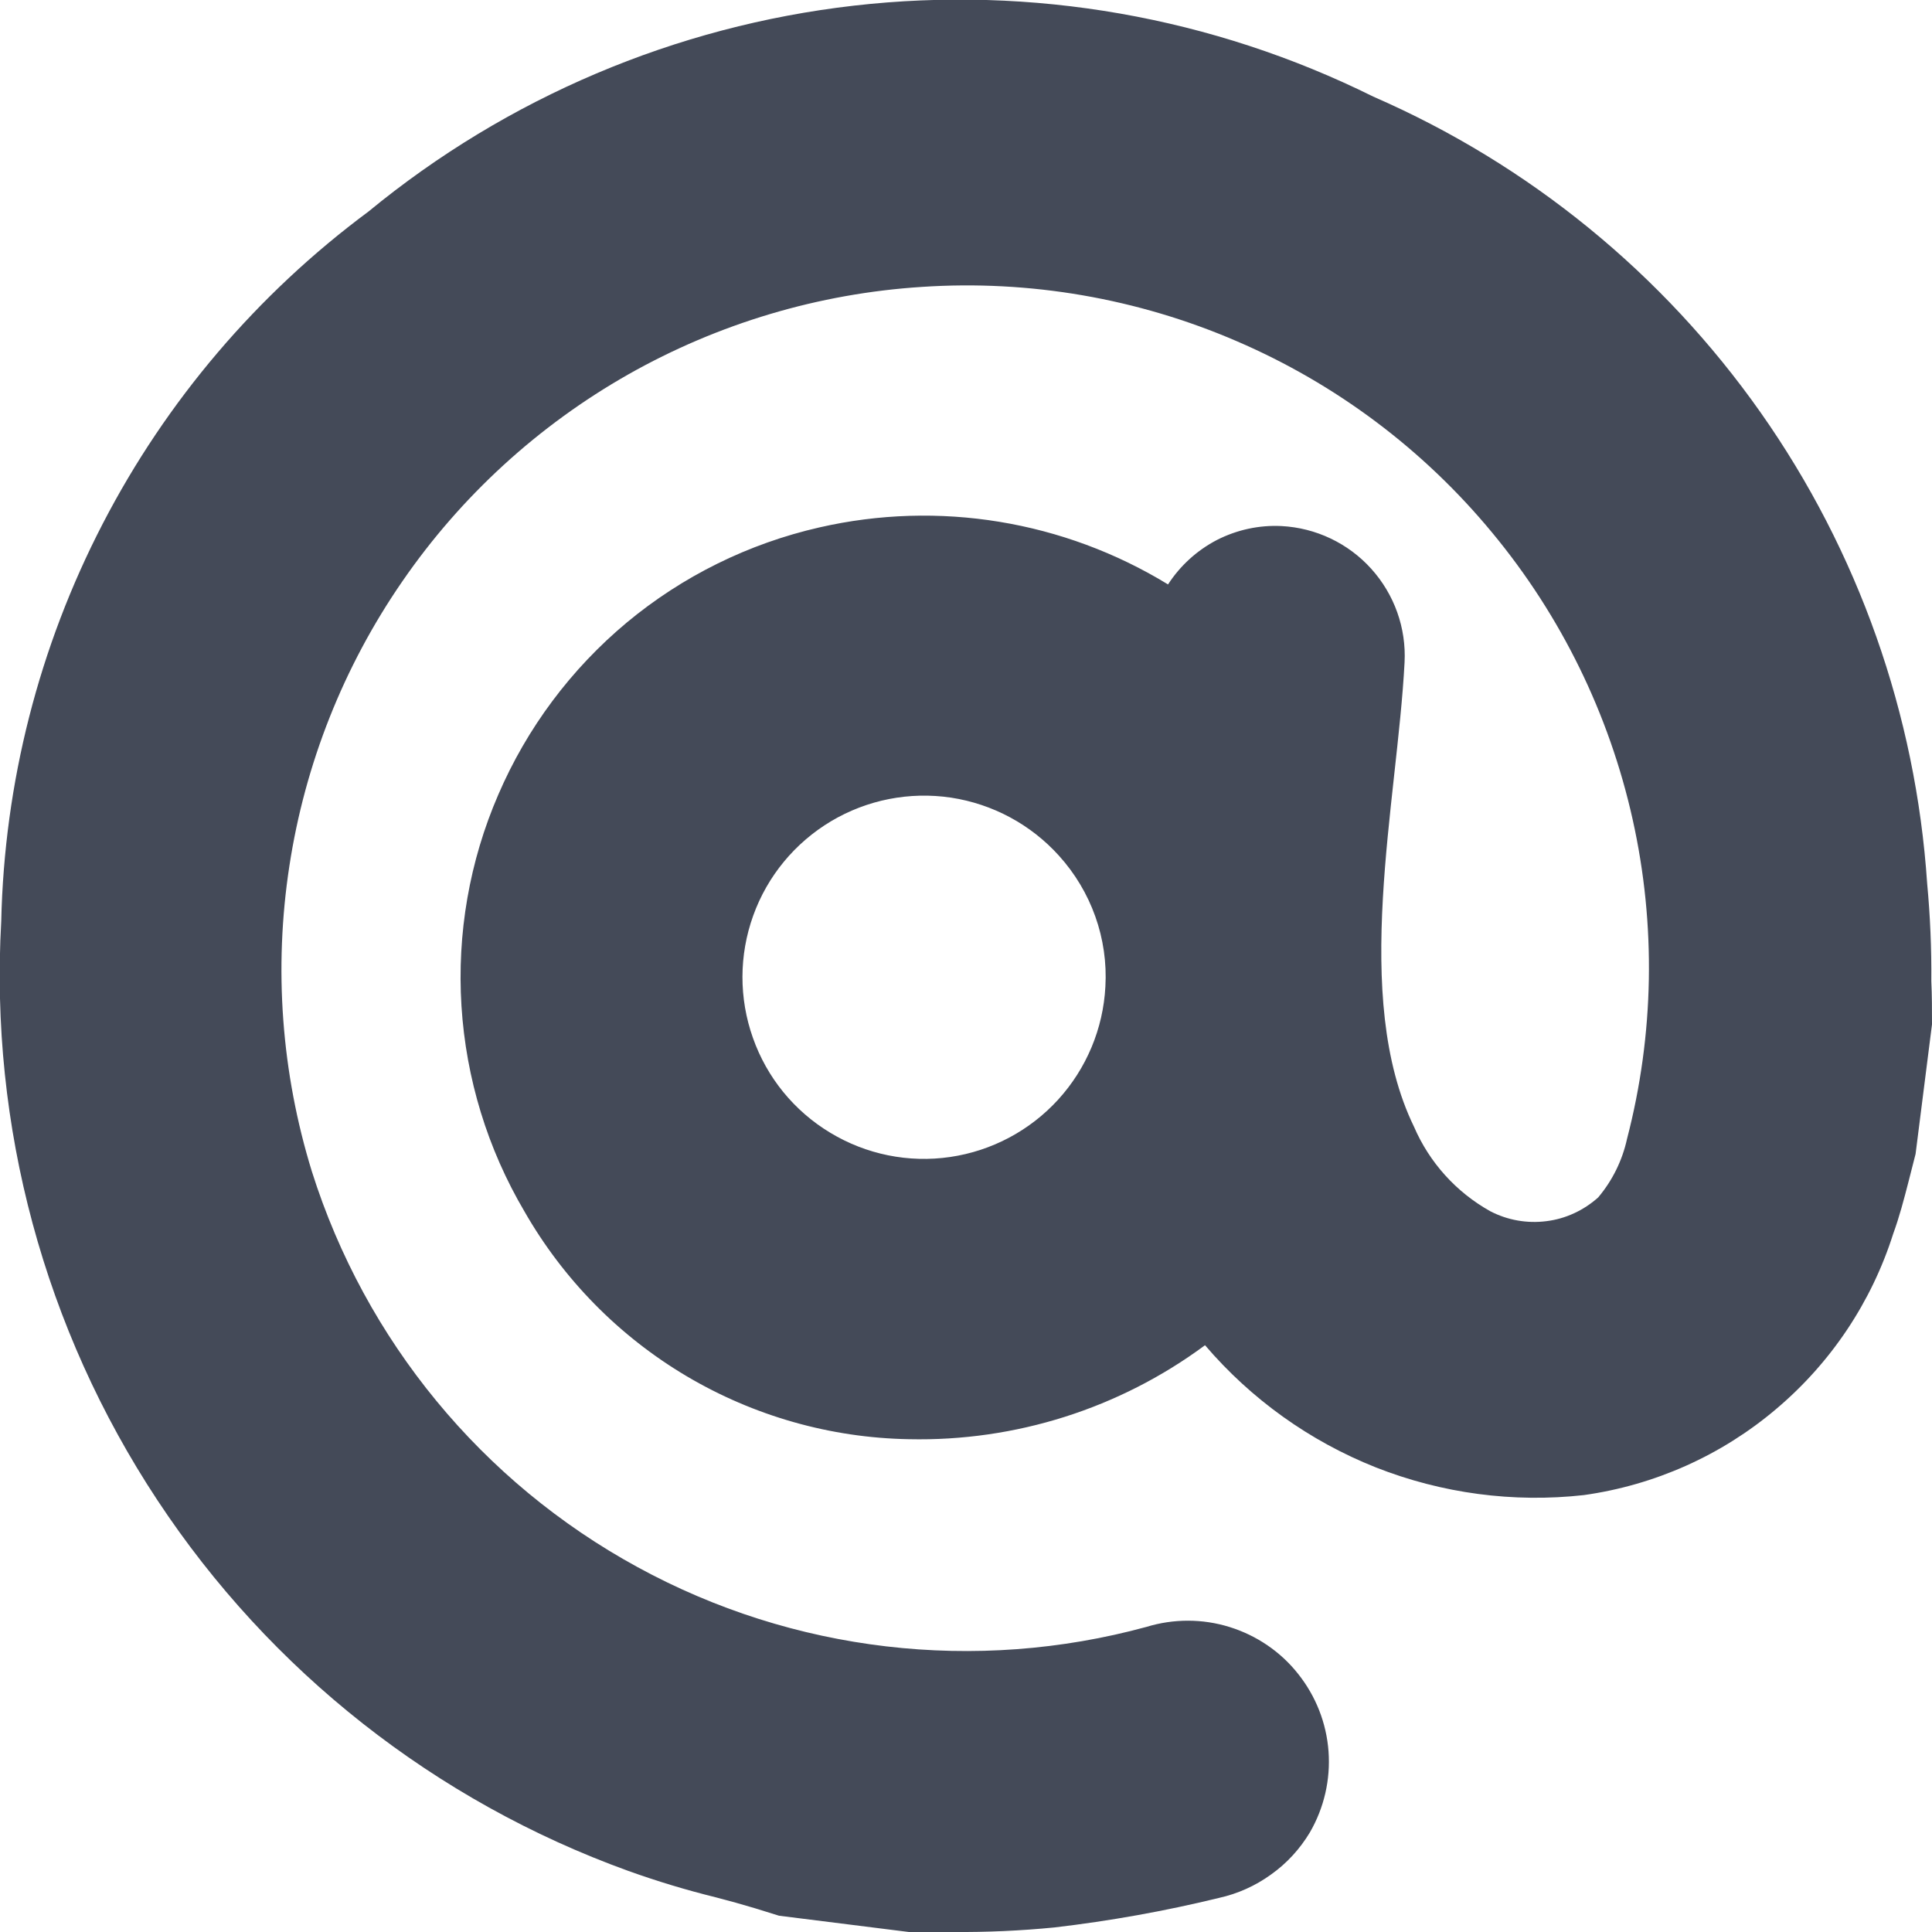 <?xml version="1.0" ?><svg fill="none" height="14" viewBox="0 0 14 14" width="14" xmlns="http://www.w3.org/2000/svg"><g clip-path="url(#clip0_2_915)"><path d="M14 7.423C14 7.318 14 7.215 13.995 7.11C13.997 6.874 13.987 6.638 13.965 6.403C13.883 5.176 13.466 3.995 12.758 2.989C12.05 1.983 11.079 1.191 9.951 0.7C8.786 0.122 7.479 -0.107 6.187 0.041C4.896 0.189 3.674 0.707 2.67 1.533C1.864 2.131 1.205 2.905 0.744 3.796C0.282 4.688 0.031 5.673 0.009 6.676C-0.075 8.159 0.321 9.63 1.14 10.87C1.958 12.11 3.155 13.052 4.552 13.557C4.761 13.632 4.973 13.696 5.188 13.749C5.288 13.775 5.378 13.8 5.471 13.828L5.645 13.882L6.586 14C6.686 14 6.798 14 6.904 14C7.15 14.002 7.396 13.991 7.641 13.967C8.042 13.92 8.44 13.849 8.833 13.753C8.969 13.723 9.098 13.665 9.211 13.583C9.325 13.502 9.42 13.398 9.492 13.278C9.595 13.1 9.642 12.896 9.627 12.691C9.612 12.486 9.535 12.291 9.407 12.13C9.28 11.969 9.106 11.851 8.91 11.79C8.714 11.729 8.504 11.729 8.308 11.789C7.069 12.127 5.747 11.972 4.62 11.356C3.492 10.741 2.647 9.714 2.26 8.489C2.039 7.773 1.983 7.016 2.097 6.275C2.21 5.535 2.49 4.829 2.916 4.212C3.341 3.595 3.901 3.083 4.553 2.713C5.205 2.344 5.932 2.127 6.68 2.079C7.461 2.027 8.243 2.162 8.961 2.472C9.68 2.781 10.315 3.257 10.813 3.86C11.312 4.462 11.661 5.175 11.831 5.939C12.001 6.702 11.987 7.496 11.79 8.253C11.756 8.409 11.684 8.555 11.581 8.677C11.476 8.771 11.345 8.832 11.206 8.849C11.066 8.867 10.924 8.842 10.799 8.777C10.552 8.639 10.358 8.424 10.246 8.164C9.789 7.224 10.125 5.818 10.178 4.8C10.191 4.551 10.104 4.307 9.936 4.121C9.769 3.936 9.535 3.825 9.286 3.812C9.124 3.804 8.963 3.839 8.818 3.913C8.674 3.988 8.552 4.099 8.464 4.235C7.708 3.773 6.801 3.624 5.937 3.822C5.424 3.939 4.946 4.175 4.542 4.511C4.138 4.848 3.819 5.275 3.611 5.758C3.402 6.24 3.311 6.766 3.344 7.29C3.377 7.815 3.533 8.325 3.8 8.778C4.082 9.271 4.486 9.682 4.975 9.972C5.463 10.261 6.018 10.419 6.586 10.429C7.357 10.446 8.112 10.207 8.732 9.748C9.066 10.139 9.491 10.443 9.969 10.633C10.448 10.822 10.966 10.891 11.477 10.834C11.991 10.762 12.475 10.546 12.871 10.21C13.268 9.875 13.562 9.435 13.719 8.94C13.764 8.817 13.797 8.69 13.83 8.562L13.881 8.362L14 7.423ZM8.01 7.15C7.994 7.454 7.873 7.743 7.668 7.968C7.463 8.193 7.186 8.34 6.885 8.384C6.584 8.428 6.277 8.366 6.016 8.208C5.755 8.051 5.557 7.808 5.456 7.521C5.354 7.234 5.355 6.921 5.458 6.635C5.561 6.348 5.761 6.107 6.022 5.951C6.284 5.795 6.591 5.735 6.892 5.78C7.193 5.826 7.469 5.974 7.673 6.2C7.789 6.328 7.879 6.478 7.937 6.641C7.995 6.804 8.02 6.977 8.01 7.15Z" fill="#444A58"/></g><defs><clipPath id="clip0_2_915"><rect fill="white" height="14" width="14"/></clipPath></defs></svg>
